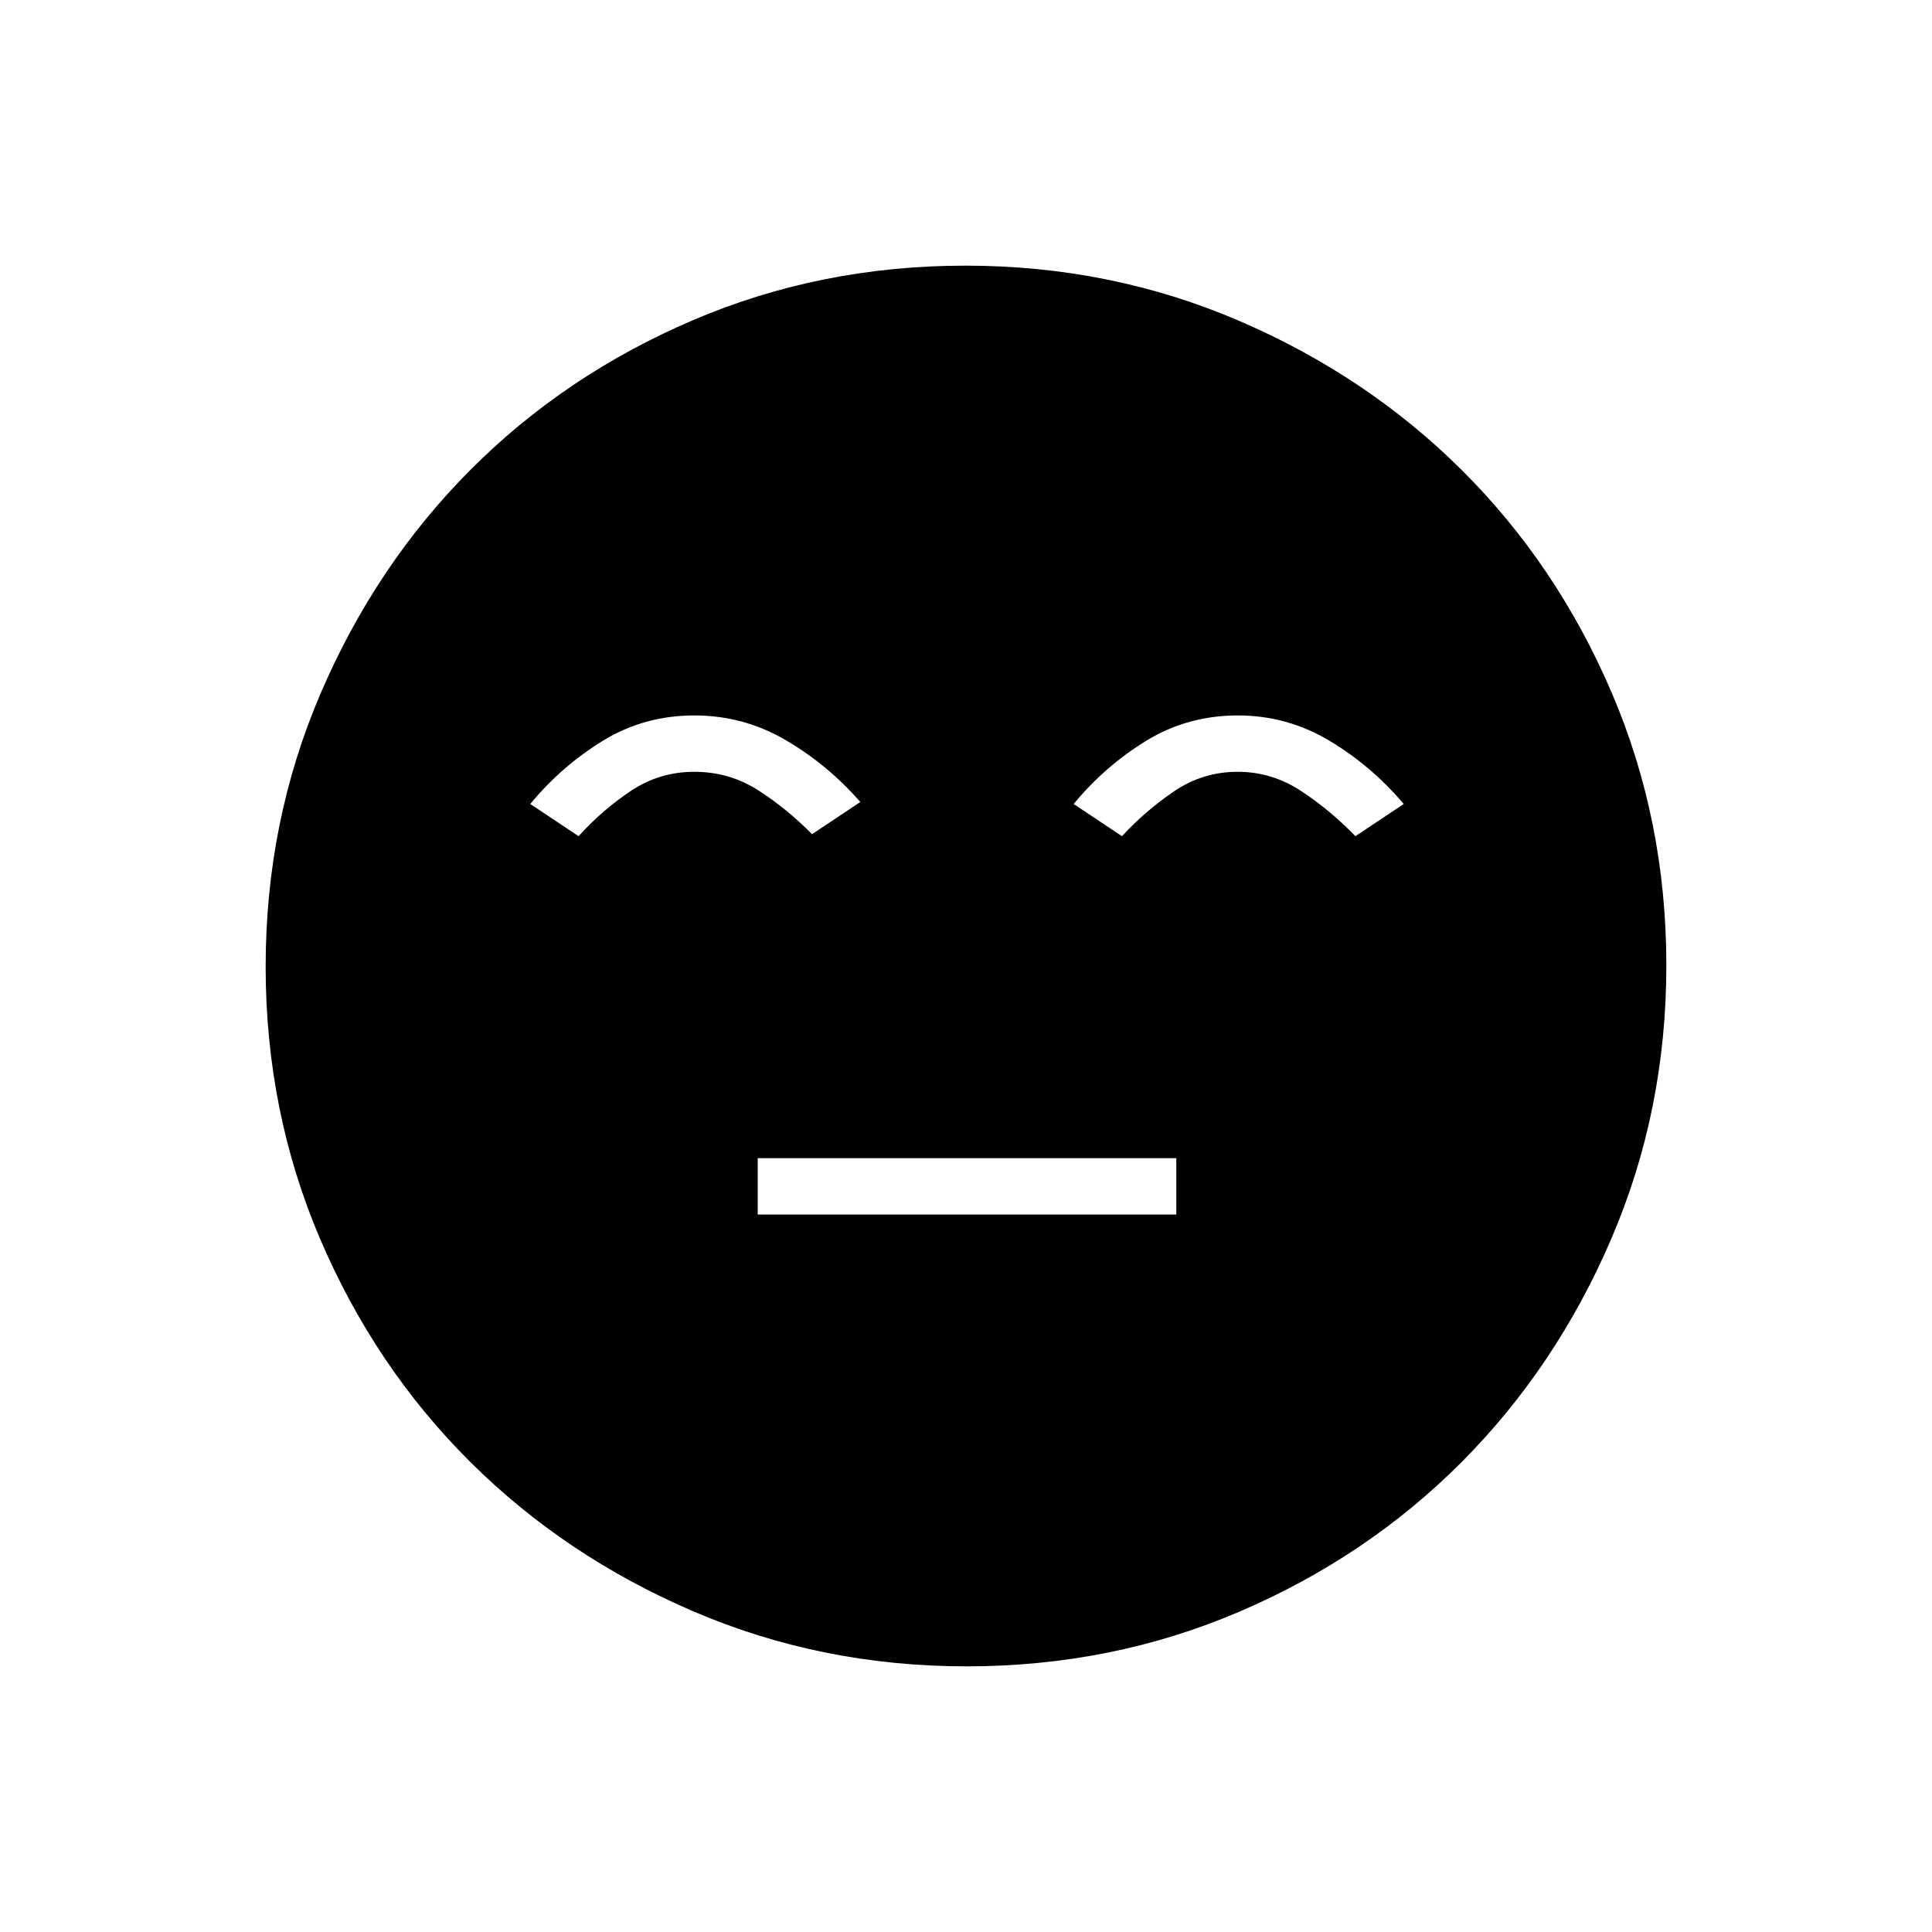 <svg xmlns="http://www.w3.org/2000/svg" height="48" viewBox="0 96 960 960" width="48"><path d="M376.5 699.5h208v-28h-208v28ZM480.302 924q-72.209 0-135.937-27.391-63.729-27.392-110.871-74.348-47.142-46.957-74.318-110.394Q132 648.43 132 576.302q0-72.209 27.391-135.937 27.392-63.729 74.348-110.871 46.957-47.142 110.394-74.318Q407.57 228 479.698 228q72.209 0 135.937 27.391 63.729 27.392 110.871 74.348 47.142 46.957 74.318 110.394Q828 503.57 828 575.698q0 72.208-27.391 135.937-27.392 63.729-74.348 110.871-46.957 47.142-110.394 74.318Q552.43 924 480.302 924ZM345.046 451.5q-25.046 0-45.604 12.656T263.5 495.5l24 16q11.5-12.792 25.811-22.396Q327.622 479.5 345 479.5t31.689 9.15Q391 497.8 403.5 510.5l24-16q-16.328-18.643-37.23-30.821-20.902-12.179-45.224-12.179Zm270.071 0q-25.117 0-45.675 12.656-20.558 12.656-35.942 31.344l24 16q11.5-12.5 25.811-22.25T615 479.5q17 0 31.5 9.536 14.5 9.535 27 22.464l24-16q-16.066-19-37.028-31.5t-45.355-12.5Z"/></svg>